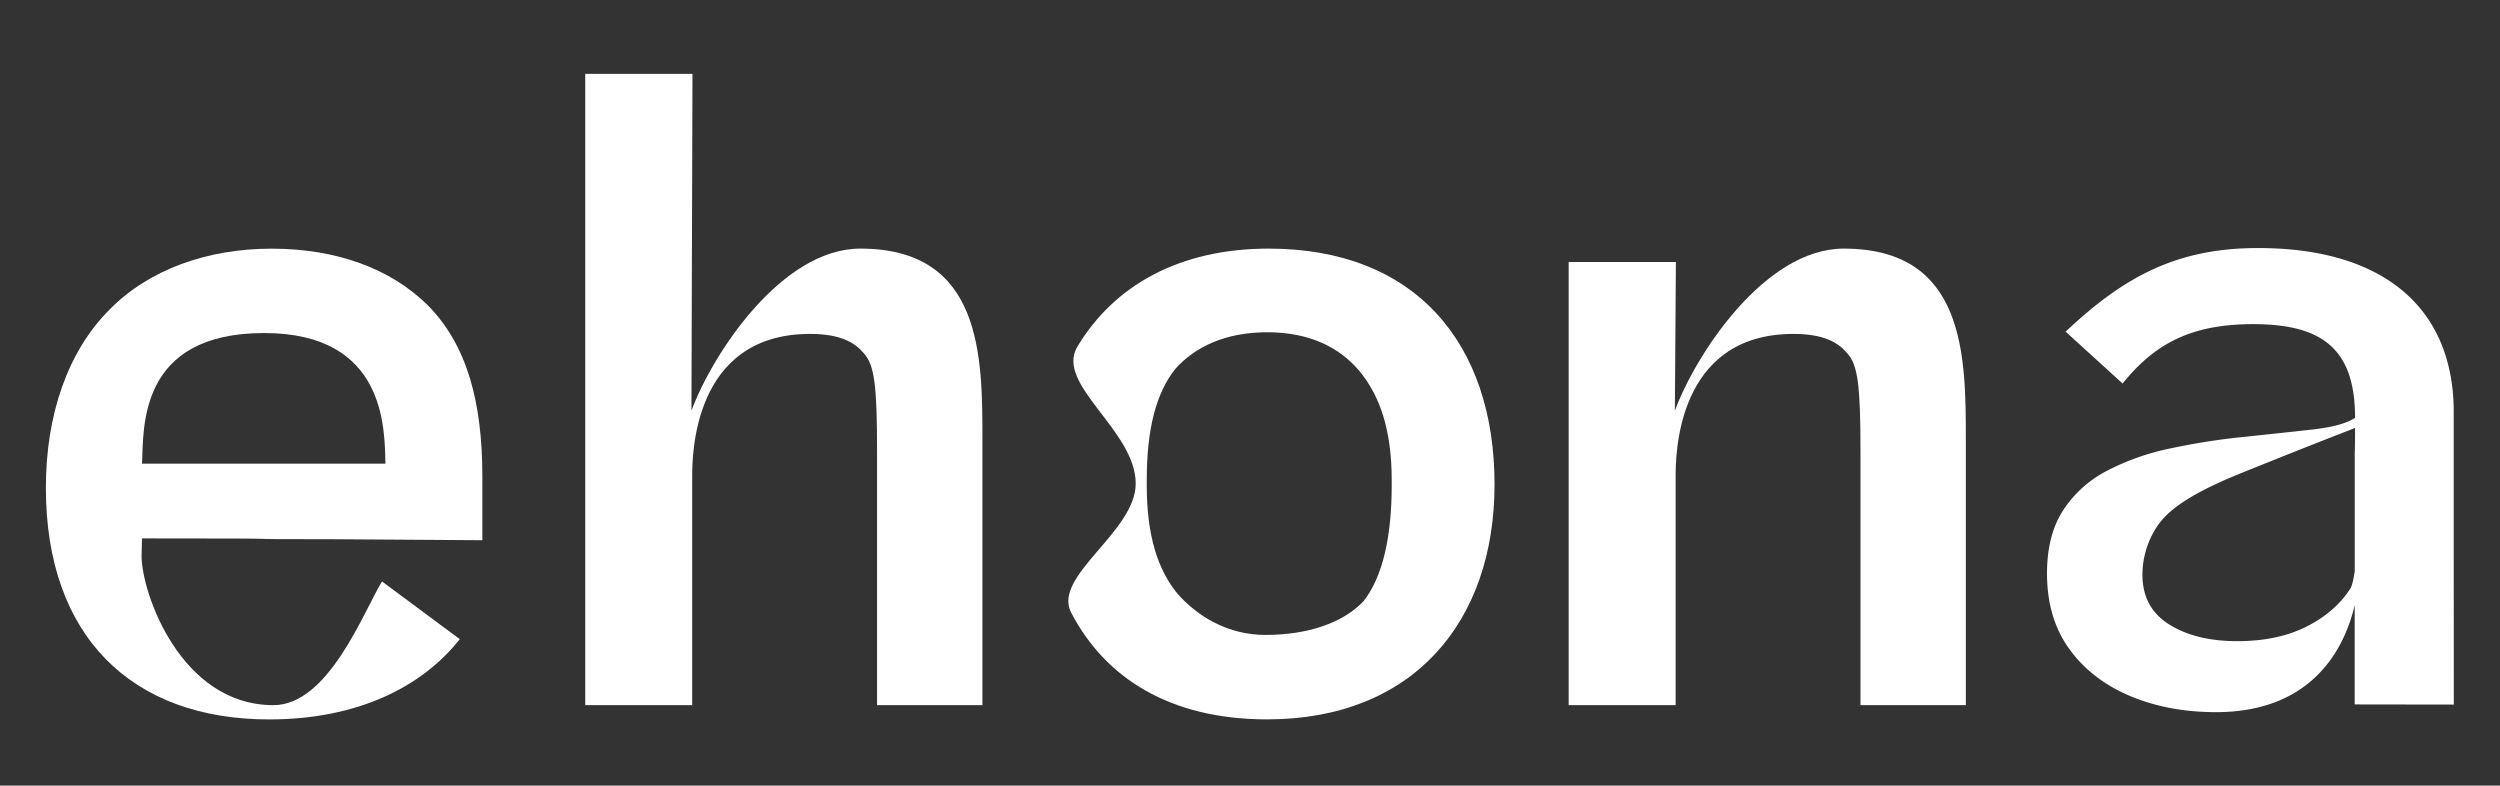 <svg aria-hidden="true" id="Layer_1" data-name="Layer 1" xmlns="http://www.w3.org/2000/svg" viewBox="0 0 1920 603.34"><rect x="0" y="0" width="1920" height="603.34" fill="#333333" stroke="none"/><defs><style>.cls-1{fill:#fff;}</style></defs><path class="cls-1" d="M872.23,371.39c0-40.84-62.14-76.2-44.82-105.12,28.17-47,78.25-75.34,147-75.34,112.38,0,173.39,72.57,173.39,181.1,0,106-62.93,180.45-174.67,180.45-74.51,0-124.47-31.75-150.57-82.18C808.2,442.5,872.23,408.36,872.23,371.39ZM1047,461.93c15.41-19.26,21.83-51.37,21.83-89.26v-3.85c0-38.53-9-64.86-25-84.13-14.77-17.33-37.25-29.53-70.64-29.53-31.47,0-55.23,10.91-70.64,28.25-14.77,18.62-21.84,46.24-21.84,85.41v3.85c0,38.53,8.36,64.86,23.77,83.49,15.41,17.33,38.52,31.46,67.42,31.46C1004,487.62,1031,478.63,1047,461.93Z"/><path class="cls-1" d="M1416,190.93c-61,0-114.07,81.93-129.7,124.53l.78-114.25h-82.35V541.56h82.15V366.25c0-15.48,0-109.81,90.6-109.81,23.75,0,34.67,7.06,41.1,14.77,8.34,9,10.27,25,10.27,75.78V541.56h80.91V338C1509.75,273.78,1509.75,190.93,1416,190.93Z"/><path class="cls-1" d="M660.74,190.93c-61,0-114.07,81.93-129.71,124.53l.79-258.74H449.46V541.56h82.15V366.25c0-15.48,0-109.81,90.6-109.81,23.76,0,34.68,7.06,41.1,14.77,8.35,9,10.27,25,10.27,75.78V541.56H754.5V338C754.5,273.78,754.5,190.93,660.74,190.93Z"/><path class="cls-1" d="M1884.52,541.11c0-64.5-.06-82.17-.06-115.57V316.37c0-77.7-51.37-125.87-150.27-125.87-62.29,0-102.84,21.84-147.79,64.22l43.76,39.82c24.41-30.18,52-45.6,100.18-45.6,52.66,0,78.35,18.58,78.35,71.88,0,0-1.21.83-2,1.26q-9.76,5.46-31.27,7.86t-56,6a514.59,514.59,0,0,0-53.52,8.65,187.06,187.06,0,0,0-47.52,16.85,88.71,88.71,0,0,0-33.77,30.28q-12.51,19.13-12.5,48.72,0,34.36,17.13,58t46.64,36.09q29.52,12.4,66,12.4c76.94,0,99.78-52.88,106.53-82.27V541ZM1805.08,452q-11.62,18.1-33.76,29.26t-53.15,11.15q-31.77,0-52.27-12.86t-20.51-38.13a67.22,67.22,0,0,1,8.38-32.35c6.34-11.39,17-25.36,67.48-45.72,58.92-23.77,79.55-31.55,87.44-34.68v.58c0,14.8-.25,18.4-.25,18.4v91C1807.47,445.21,1806.36,450,1805.08,452Z"/><path class="cls-1" d="M108.71,426.85c0,28.36,30,114.71,101.28,114.71,42.39,0,69.27-71.92,83.39-95l59.73,44.31c-28.9,36.61-78.35,61.65-146.42,61.65-105.31,0-171.46-63.57-171.46-177.88,0-55.87,16.69-104.68,48.8-136.78,30.19-30.83,75.14-46.89,124.59-46.89,50.09,0,91.19,15.42,119.44,43,30.83,30.83,42.39,75.14,42.39,132.29v48.63l-113.19-.76c-104.58,0,3.95-.63-148.18-.63Zm.37-70.76H296c-.64-27,.36-100.32-93.12-100.32C105.86,255.77,110.37,329.12,109.08,356.09Z"/></svg>
